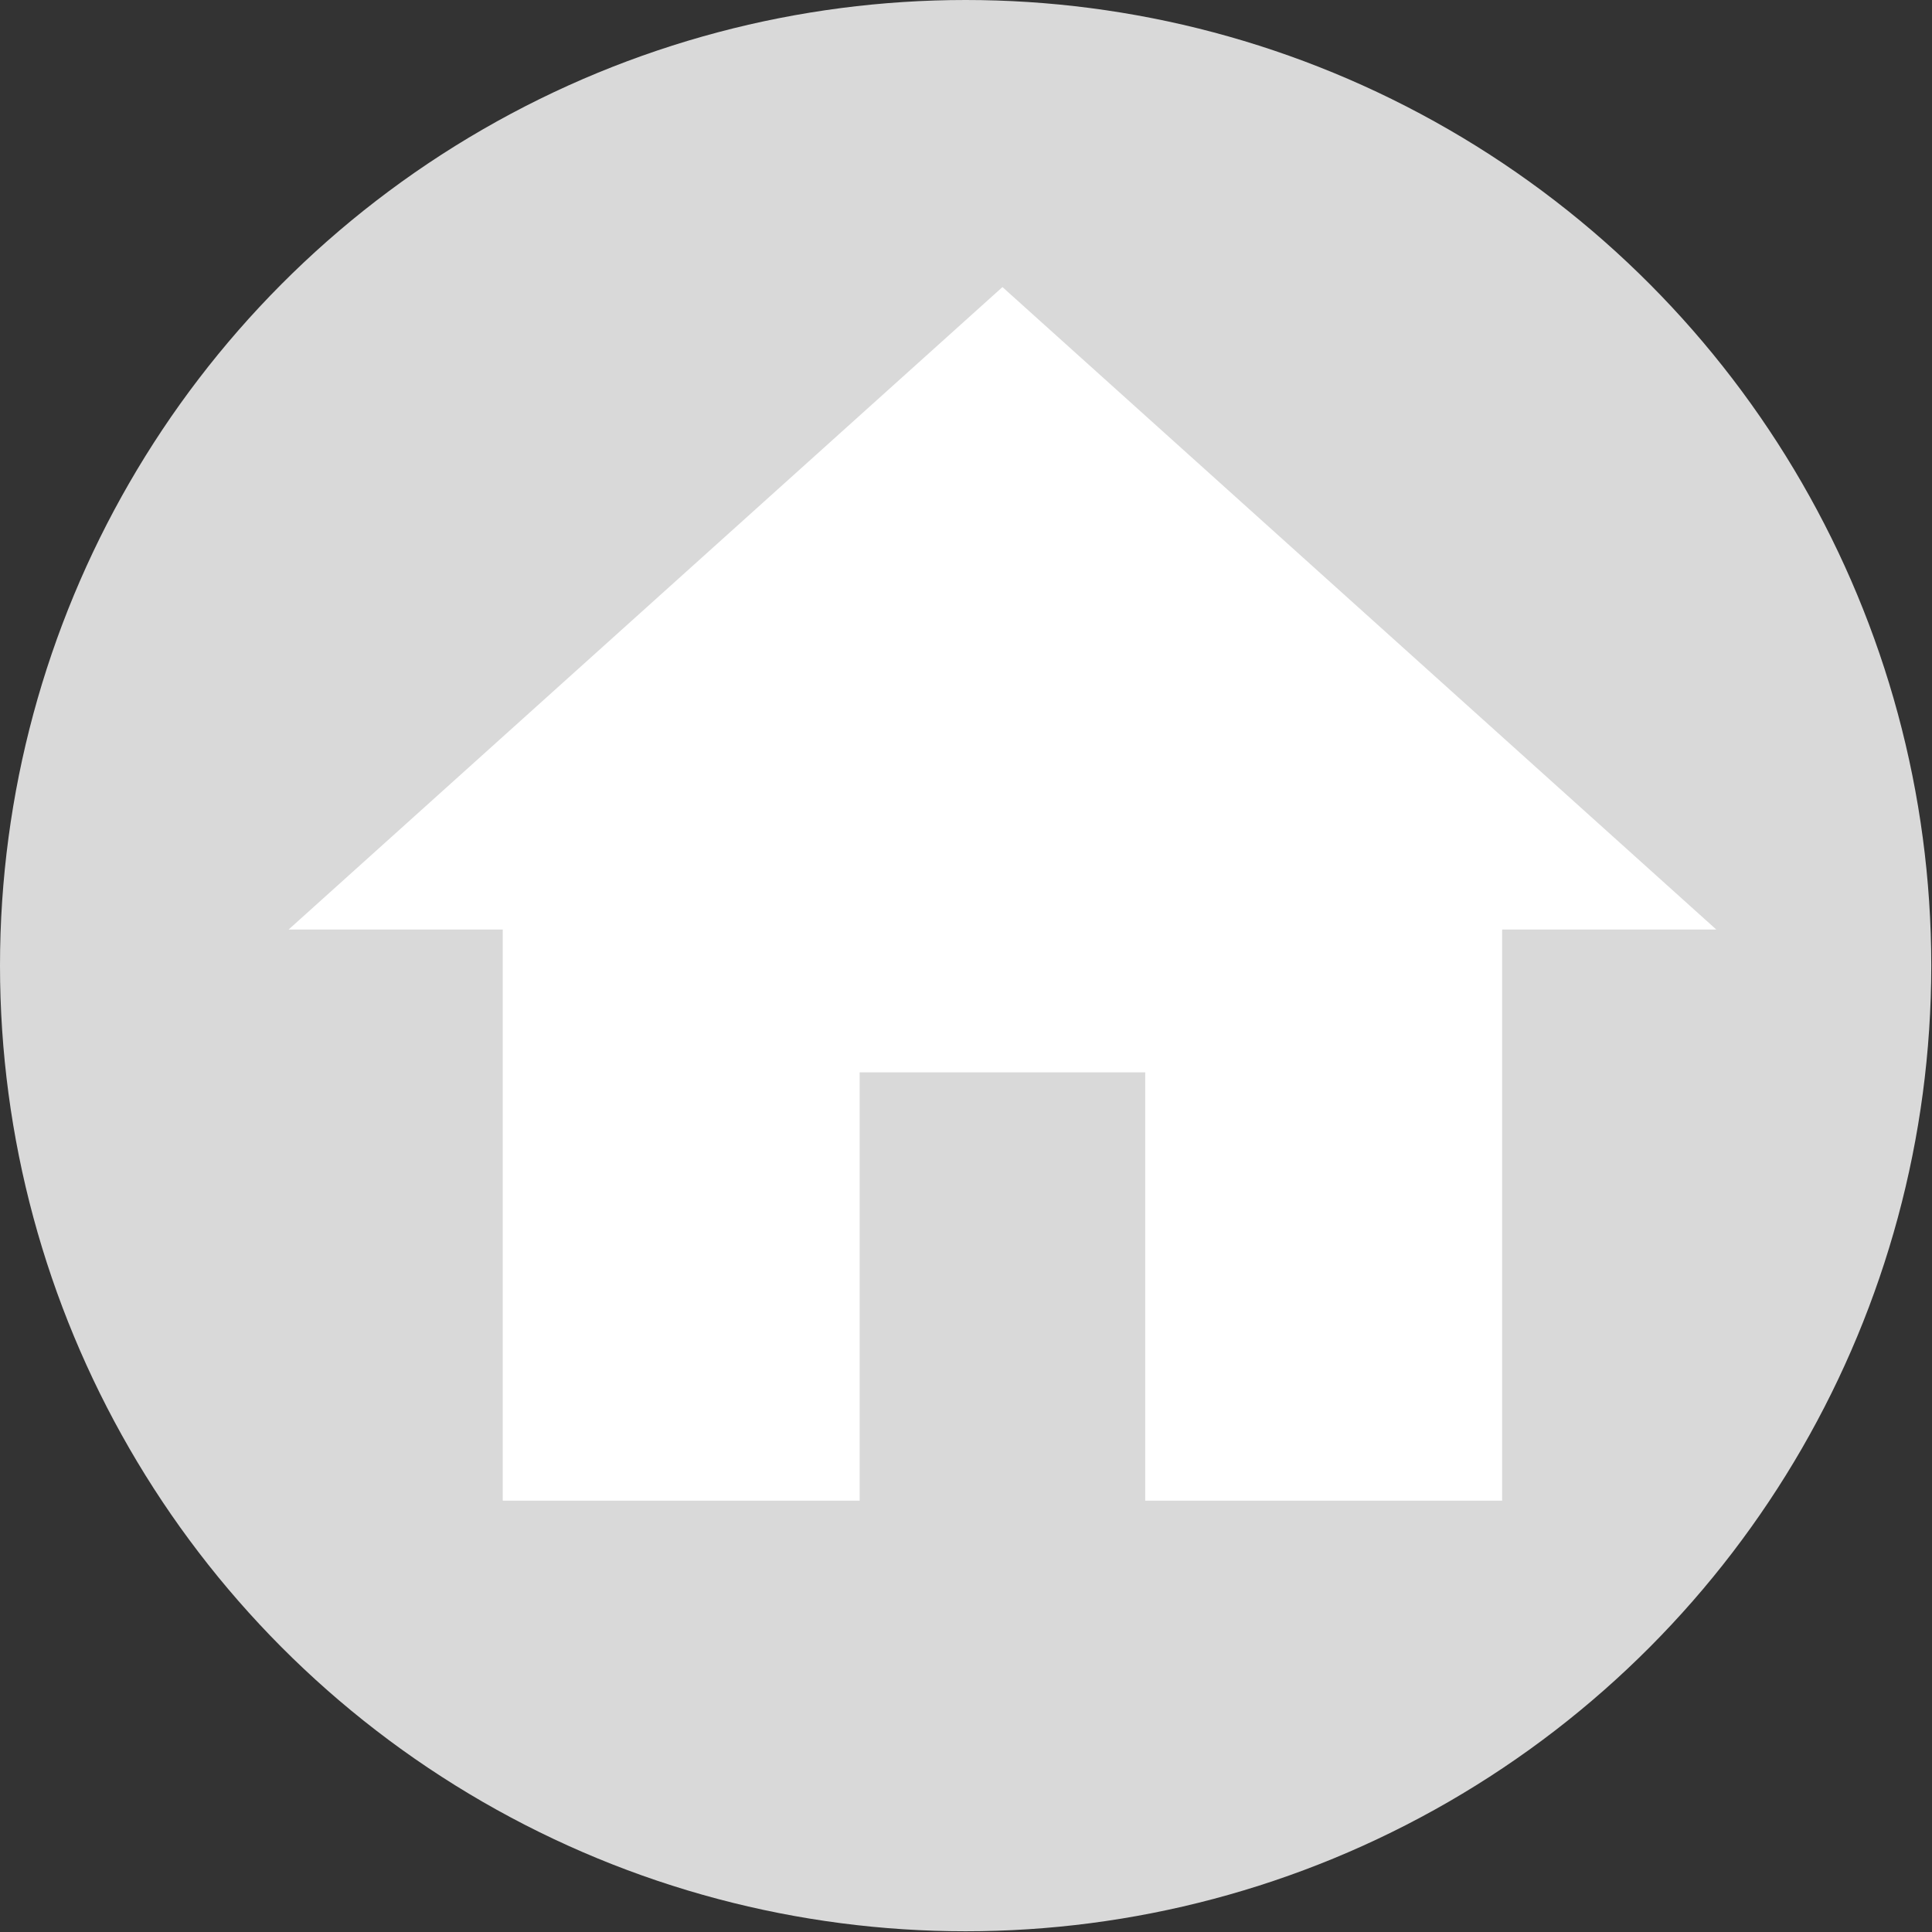 <svg width="53" height="53" viewBox="0 0 53 53" fill="none" xmlns="http://www.w3.org/2000/svg">
<rect x="0" y="0" width="53" height="53" fill="#333333" stroke="none"/>
<circle cx="26.49" cy="26.49" r="26.49" fill="#D9D9D9"/>
<g clip-path="url(#clip0_707_2422)">
<path d="M23.583 41.167V29.417H31.417V41.167H41.208V25.5H47.083L27.5 7.875L7.917 25.5H13.792V41.167H23.583Z" fill="white"/>
</g>
<defs>
<clipPath id="clip0_707_2422">
<rect width="47" height="47" fill="white" transform="translate(4 2)"/>
</clipPath>
</defs>
</svg>
